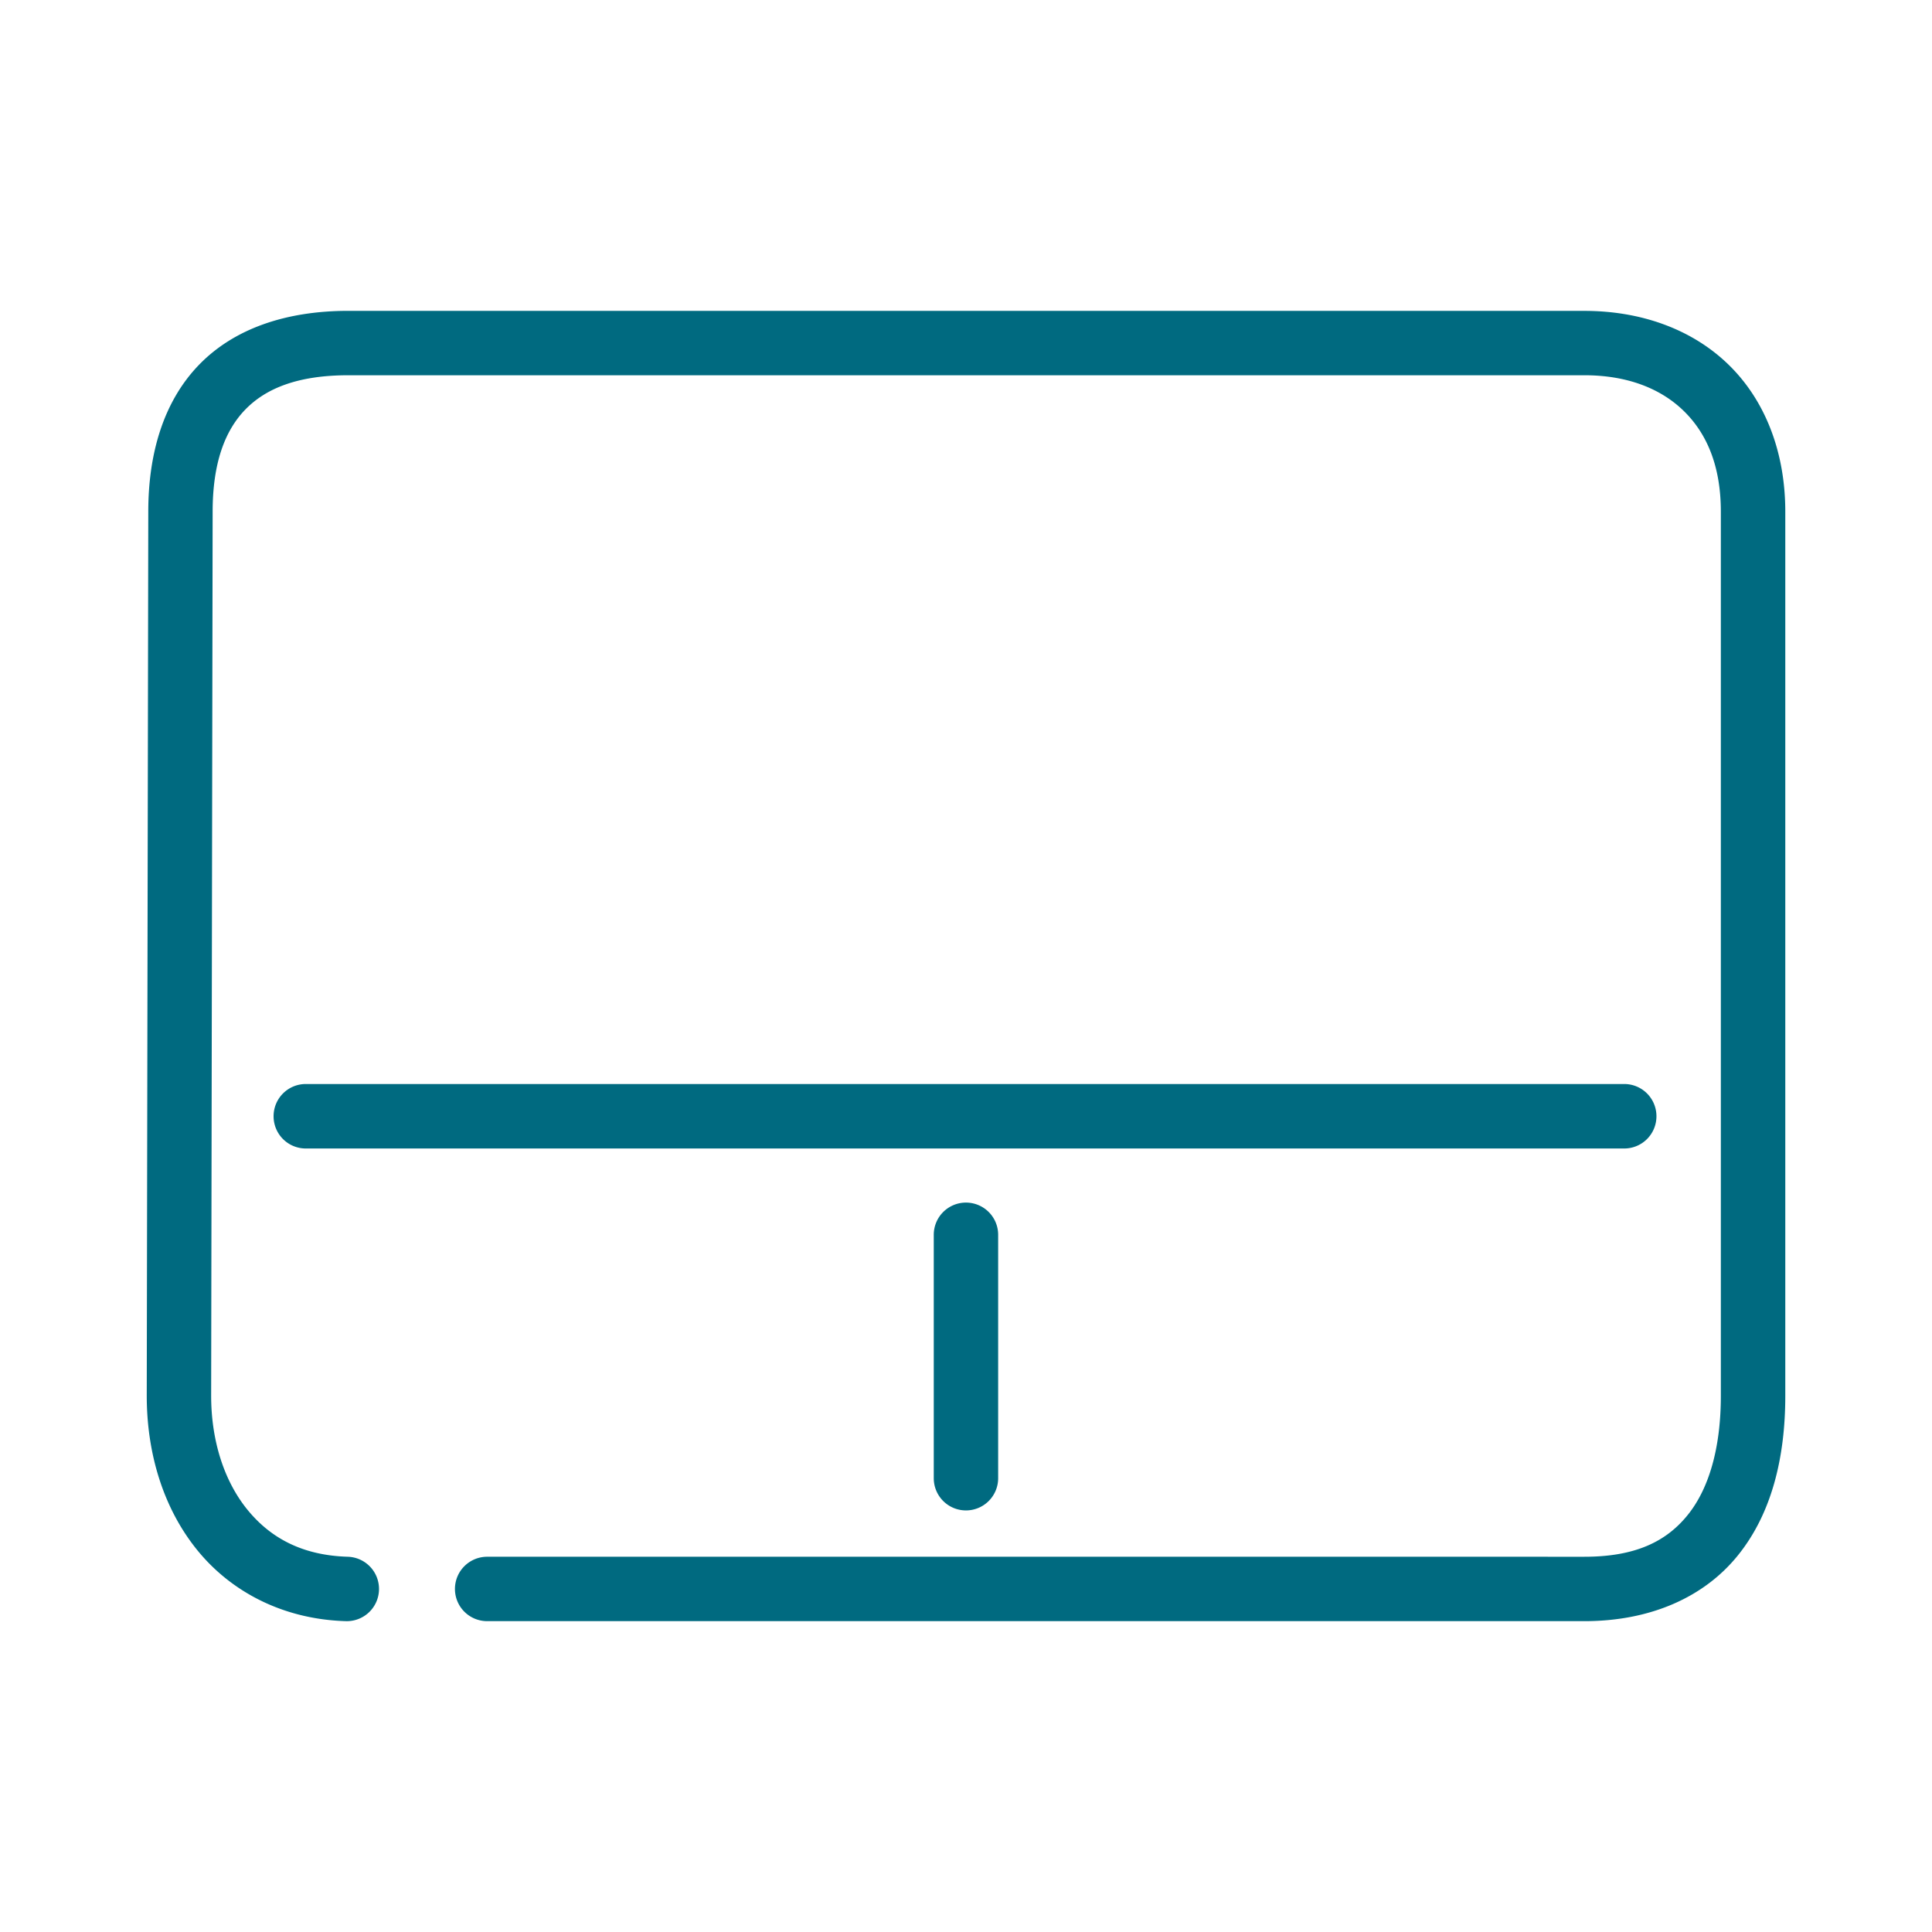 <svg xmlns="http://www.w3.org/2000/svg" width="48" height="48">
	<path d="m 8.654,7.723 c -1.541,0 -2.831,0.437 -3.705,1.336 C 4.075,9.959 3.684,11.24 3.684,12.712 L 3.646,34.675 a 0.8,0.8 0 0 0 0,0.002 c 0,1.434 0.411,2.795 1.254,3.834 0.843,1.039 2.136,1.72 3.691,1.766 A 0.8,0.8 0 0 0 9.416,39.501 0.8,0.8 0 0 0 8.639,38.677 C 7.502,38.643 6.712,38.204 6.143,37.503 5.574,36.801 5.246,35.803 5.246,34.677 l 0.037,-21.963 a 0.8,0.8 0 0 0 0,-0.002 c 0,-1.196 0.299,-2.009 0.812,-2.537 C 6.609,9.646 7.404,9.323 8.654,9.323 H 39.363 c 1.055,0 1.883,0.322 2.457,0.875 0.574,0.553 0.934,1.361 0.934,2.514 v 21.965 c 0,1.301 -0.297,2.311 -0.824,2.963 -0.527,0.652 -1.288,1.037 -2.566,1.037 H 12.104 a 0.8,0.8 0 0 0 -0.801,0.801 0.8,0.8 0 0 0 0.801,0.799 h 27.26 c 1.637,0 2.971,-0.592 3.811,-1.631 0.84,-1.038 1.18,-2.428 1.18,-3.969 V 12.712 c 0,-1.503 -0.514,-2.789 -1.424,-3.666 -0.91,-0.877 -2.177,-1.322 -3.566,-1.322 z M 7.596,26.932 a 0.8,0.8 0 0 0 -0.799,0.801 0.8,0.8 0 0 0 0.799,0.801 H 40.355 a 0.8,0.8 0 0 0 0.799,-0.801 0.8,0.8 0 0 0 -0.799,-0.801 z M 24,29.878 a 0.8,0.8 0 0 0 -0.801,0.801 v 6.047 A 0.8,0.8 0 0 0 24,37.526 0.8,0.8 0 0 0 24.799,36.725 V 30.678 A 0.8,0.8 0 0 0 24,29.878 Z" fill="#006A80"/>
</svg>
